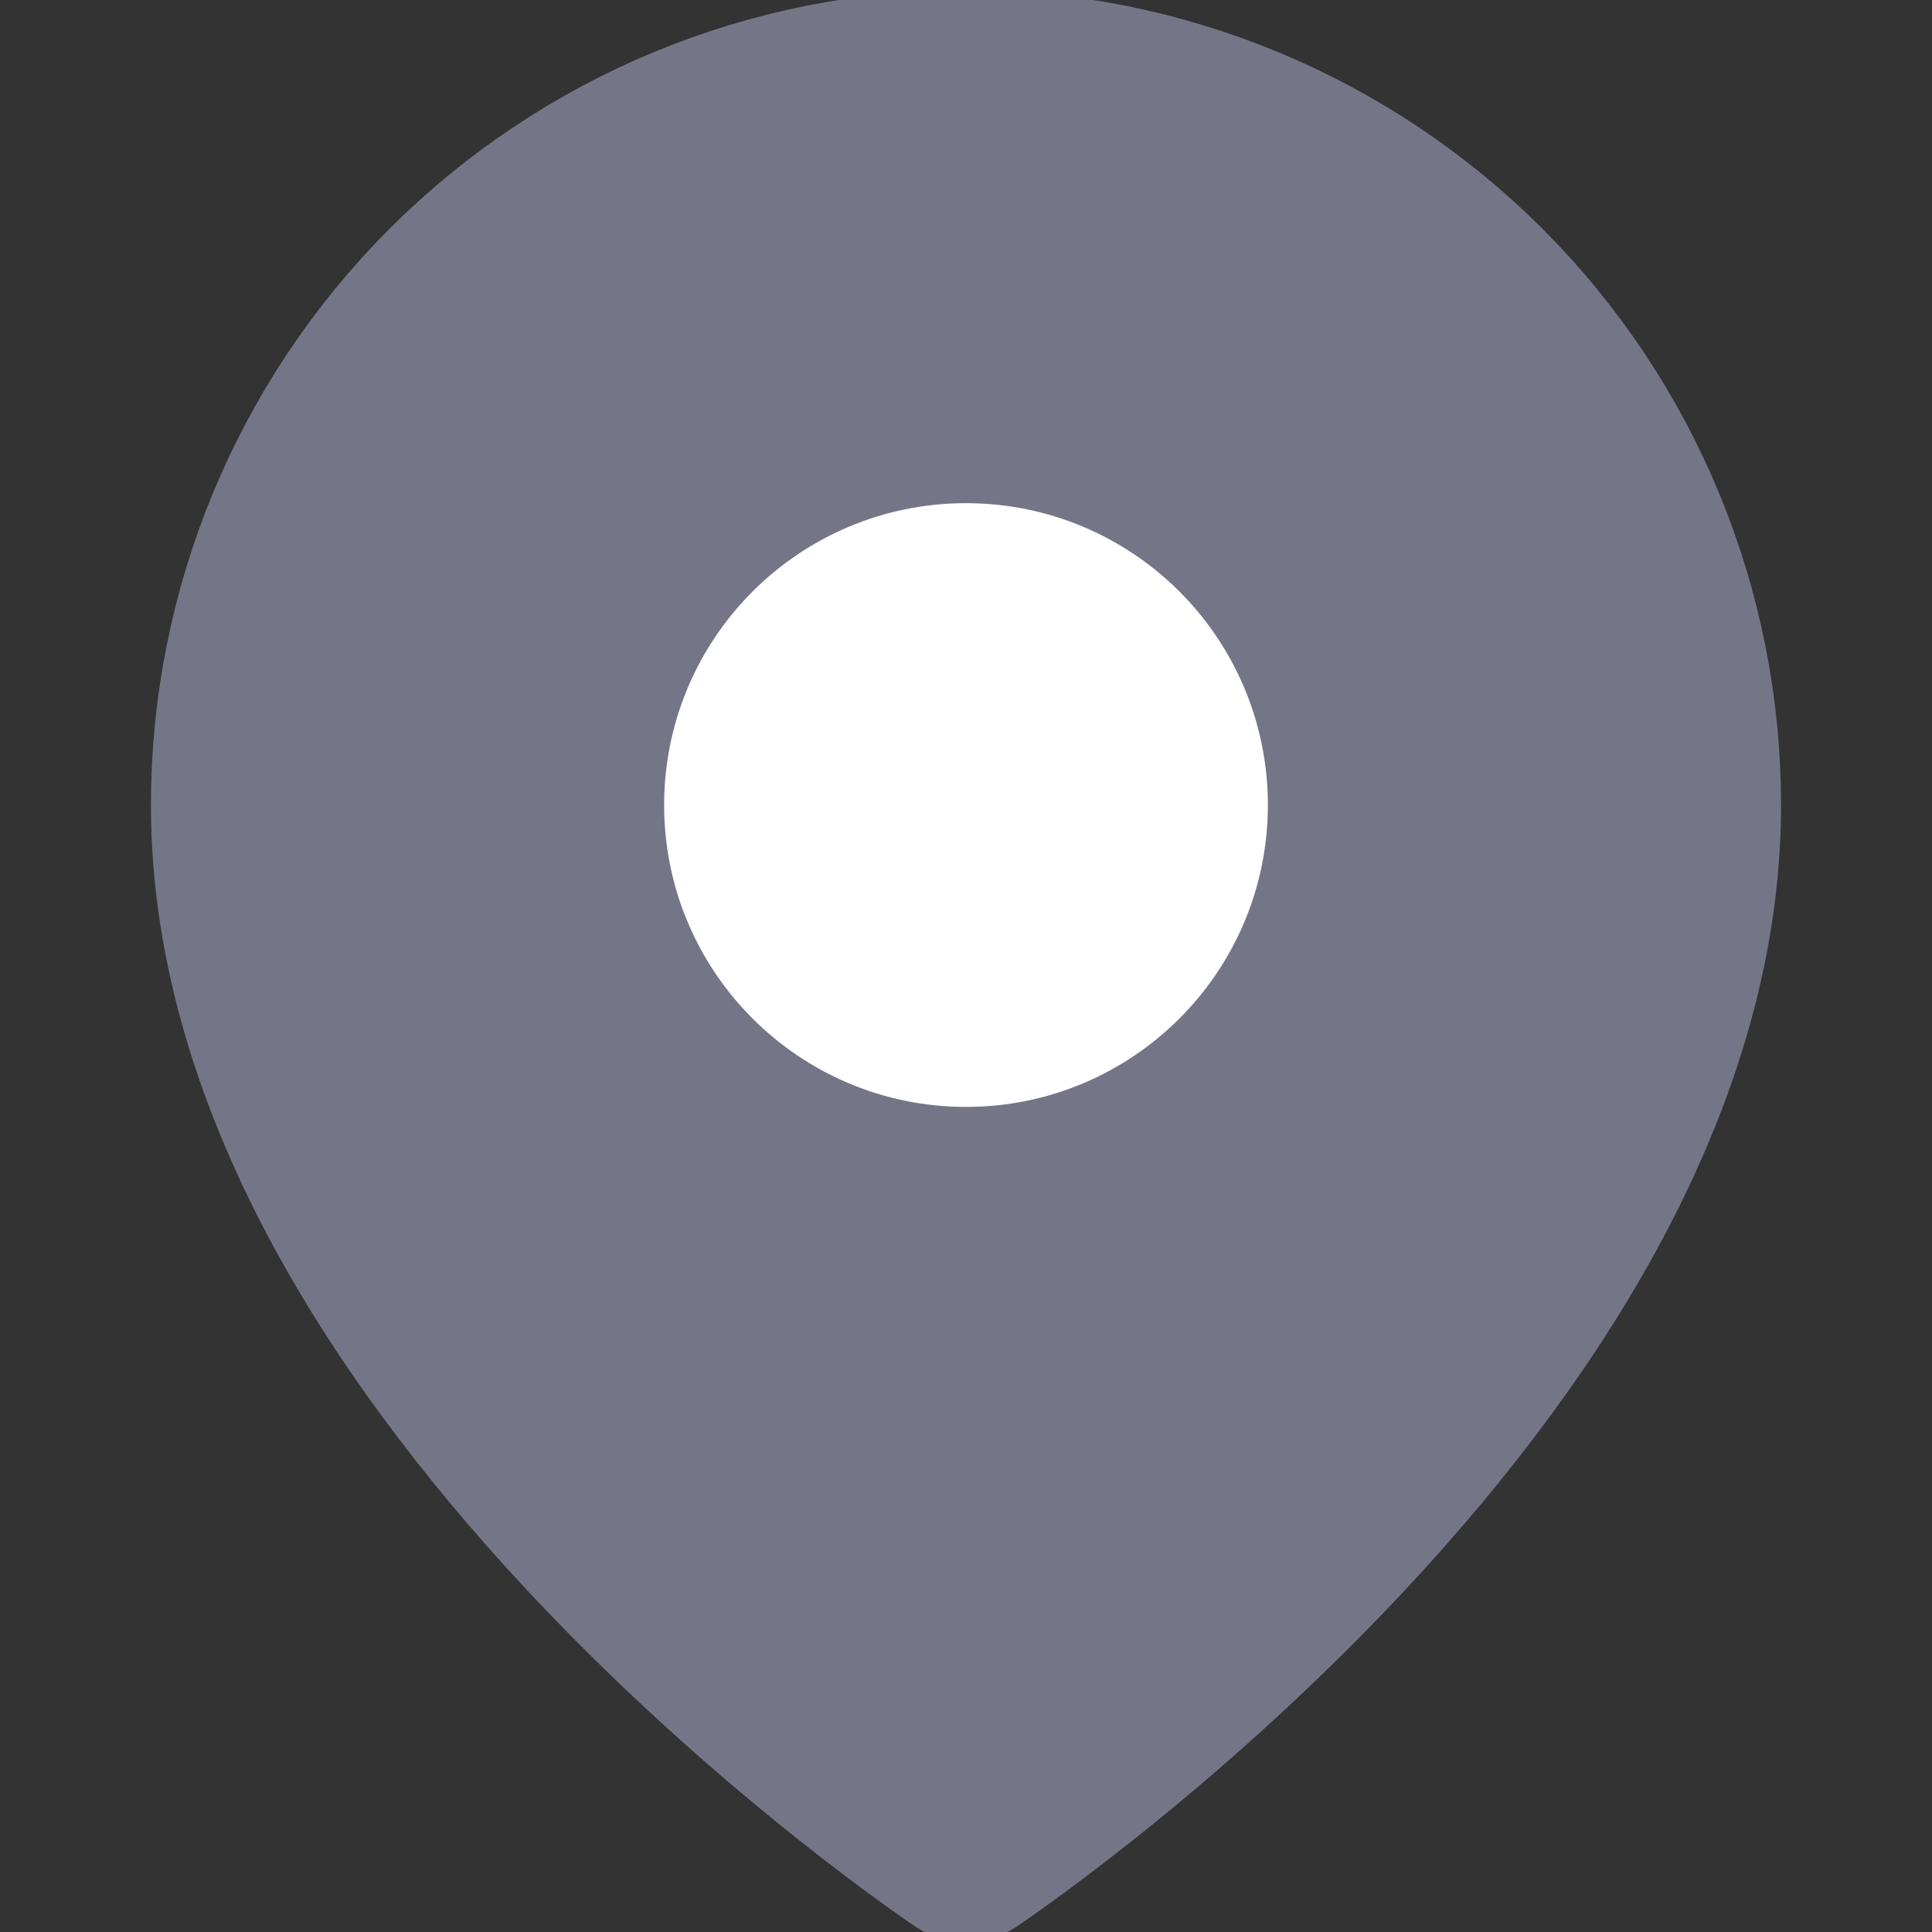 <svg width="16" height="16" viewBox="0 0 16 16" fill="none" xmlns="http://www.w3.org/2000/svg">
<rect x="0" y="0" width="16" height="16" fill="#333333" stroke="none"/>
<g clip-path="url(#clip0_704_6786)">
<path d="M14 6.667C14 11.333 8 15.333 8 15.333C8 15.333 2 11.333 2 6.667C2 5.075 2.632 3.549 3.757 2.424C4.883 1.299 6.409 0.667 8 0.667C9.591 0.667 11.117 1.299 12.243 2.424C13.368 3.549 14 5.075 14 6.667Z" fill="#747688" stroke="#747688" stroke-width="1.5" stroke-linecap="round" stroke-linejoin="round"/>
<path d="M8 8.667C9.105 8.667 10 7.771 10 6.667C10 5.562 9.105 4.667 8 4.667C6.895 4.667 6 5.562 6 6.667C6 7.771 6.895 8.667 8 8.667Z" fill="white" stroke="white" stroke-linecap="round" stroke-linejoin="round"/>
</g>
<defs>
<clipPath id="clip0_704_6786">
<rect width="16" height="16" fill="white"/>
</clipPath>
</defs>
</svg>
